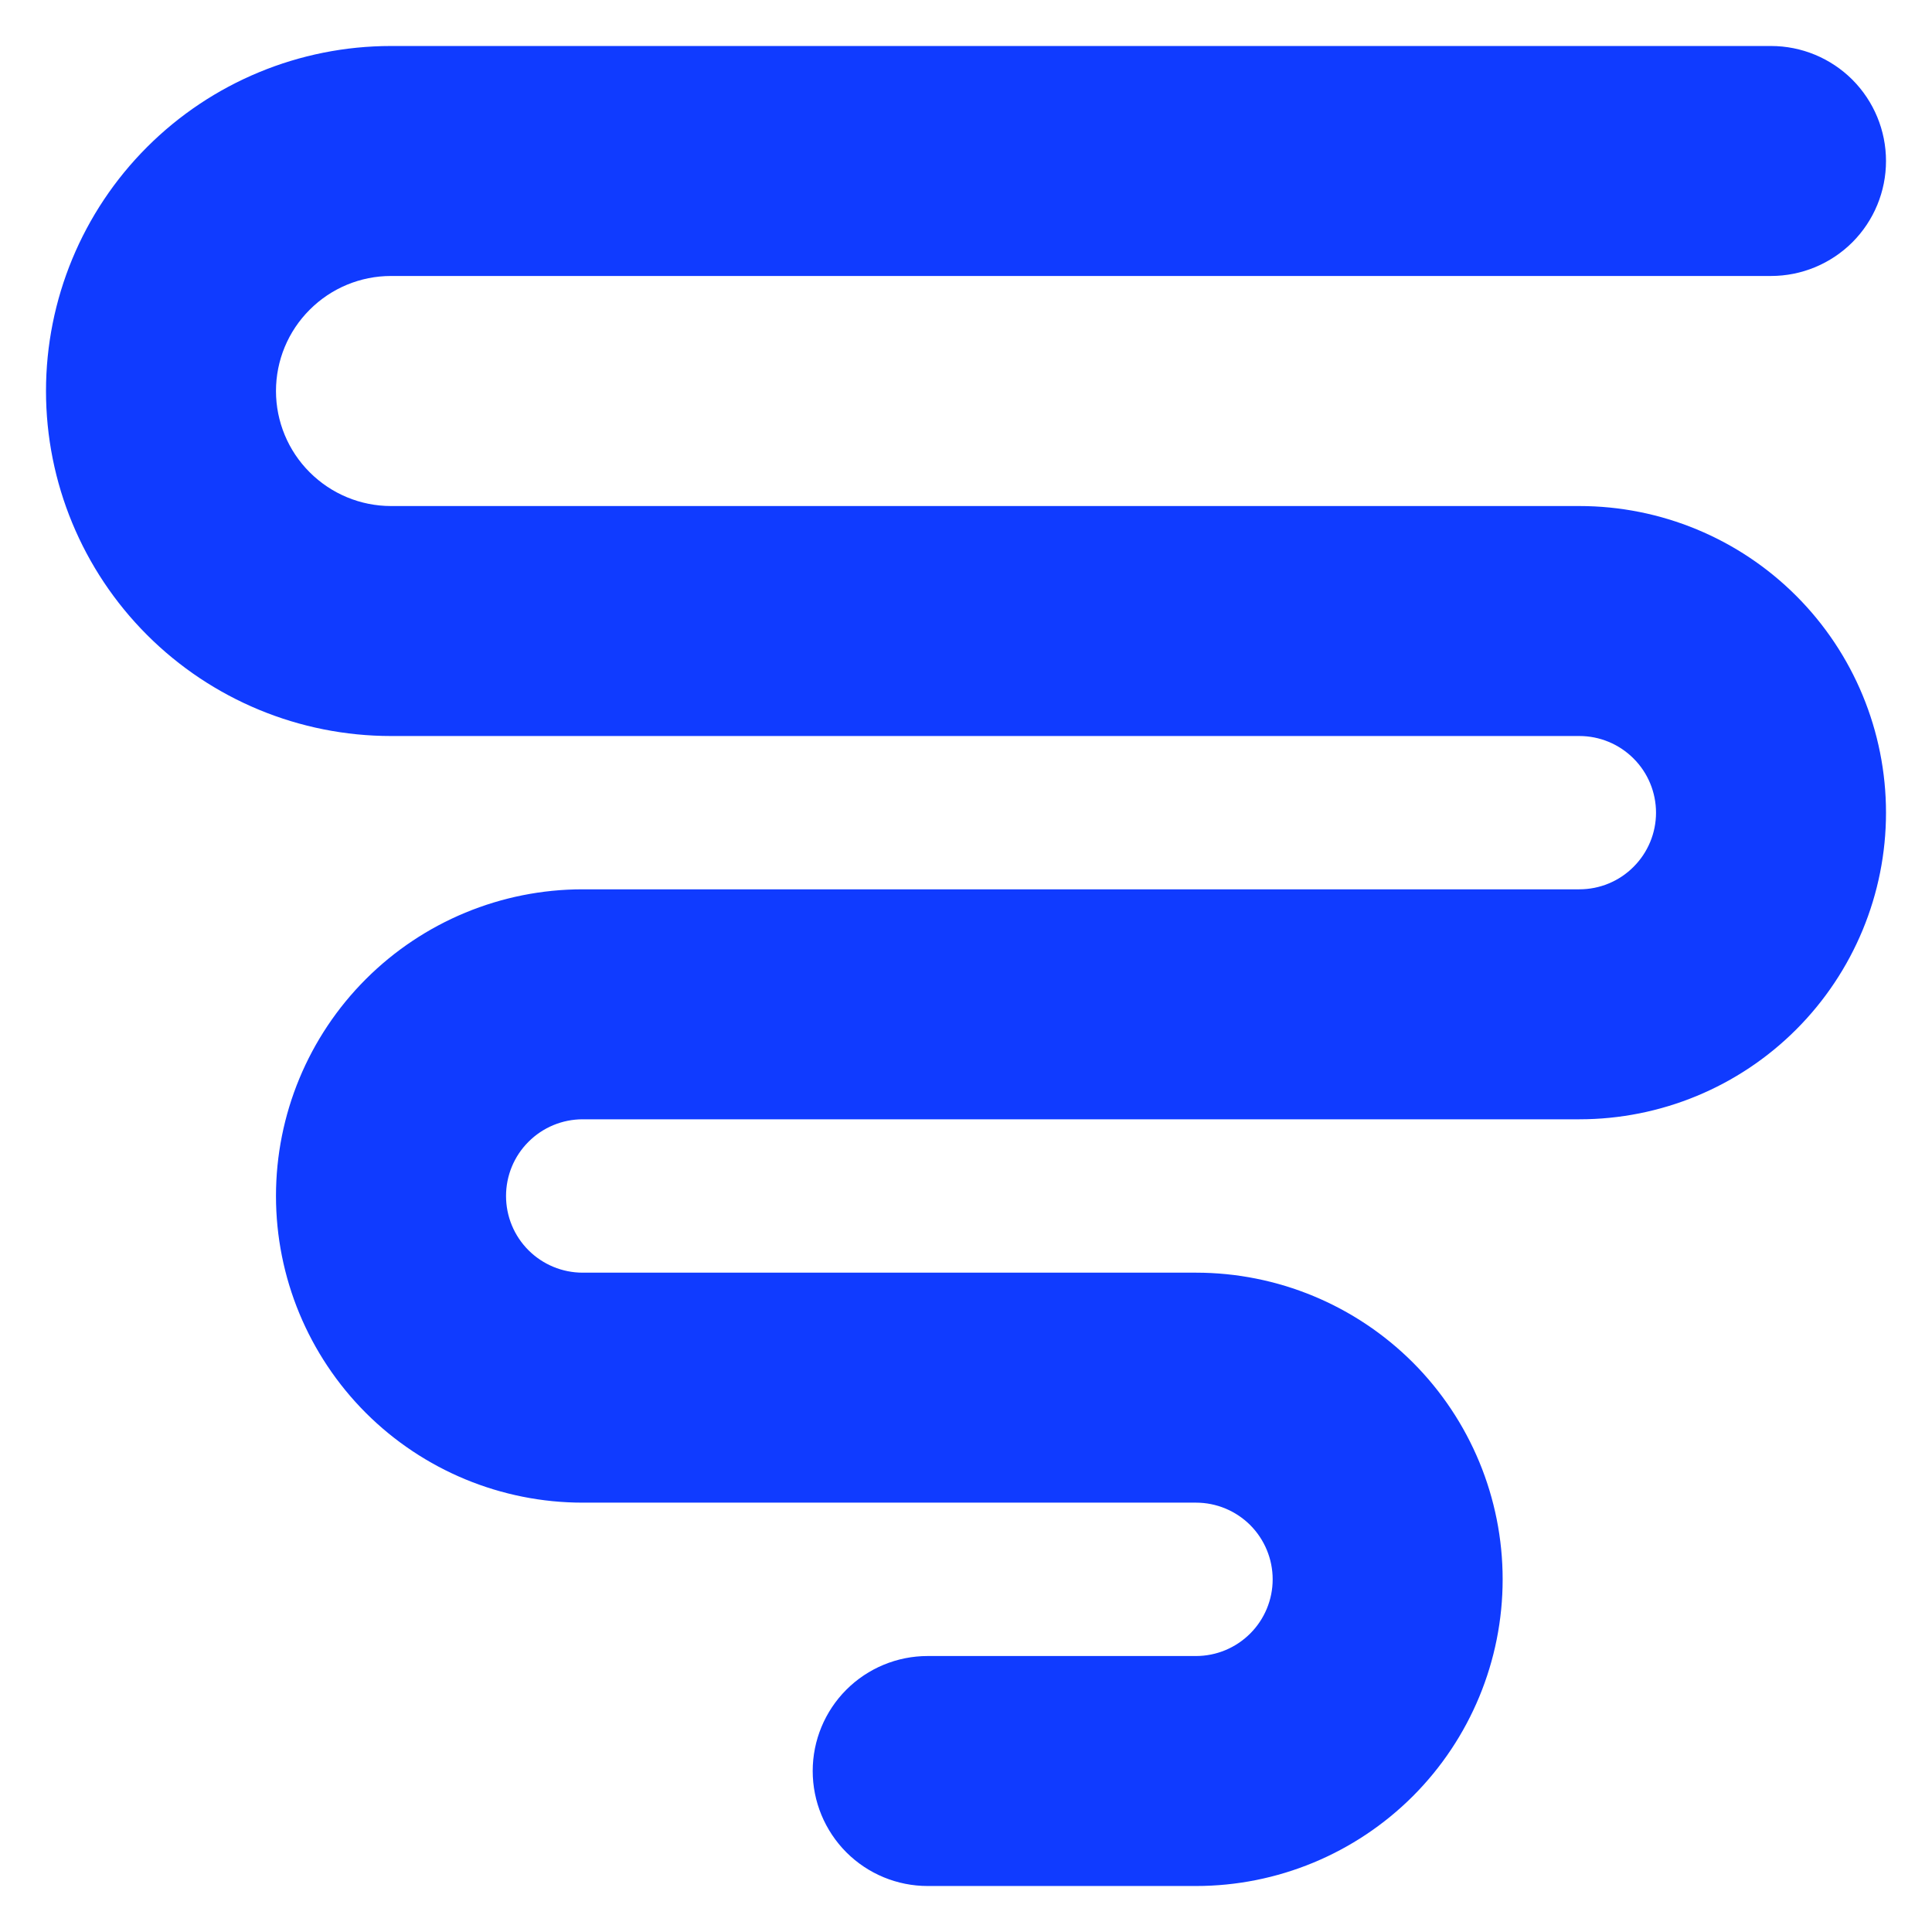 <svg width="26" height="26" viewBox="0 0 26 26" fill="none" xmlns="http://www.w3.org/2000/svg">
<g id="fi-br-tornado" clip-path="url(#clip0_6_889)">
<path id="Vector" d="M16.095 25.381H12.484C12.074 25.381 11.68 25.218 11.39 24.928C11.1 24.637 10.937 24.244 10.937 23.833C10.937 23.423 11.1 23.029 11.39 22.739C11.68 22.449 12.074 22.286 12.484 22.286H16.095C16.369 22.286 16.631 22.177 16.825 21.983C17.018 21.79 17.127 21.528 17.127 21.254C17.127 20.98 17.018 20.718 16.825 20.524C16.631 20.331 16.369 20.222 16.095 20.222H7.841C6.747 20.222 5.697 19.787 4.923 19.014C4.149 18.239 3.714 17.19 3.714 16.095C3.714 15.001 4.149 13.951 4.923 13.177C5.697 12.403 6.747 11.968 7.841 11.968H21.254C21.528 11.968 21.79 11.86 21.983 11.666C22.177 11.473 22.286 11.21 22.286 10.937C22.286 10.663 22.177 10.4 21.983 10.207C21.79 10.014 21.528 9.905 21.254 9.905H5.262C4.031 9.905 2.85 9.416 1.979 8.545C1.108 7.674 0.619 6.493 0.619 5.262C0.619 4.031 1.108 2.85 1.979 1.979C2.85 1.108 4.031 0.619 5.262 0.619L23.833 0.619C24.244 0.619 24.637 0.782 24.928 1.072C25.218 1.363 25.381 1.756 25.381 2.167C25.381 2.577 25.218 2.971 24.928 3.261C24.637 3.551 24.244 3.714 23.833 3.714H5.262C4.851 3.714 4.458 3.877 4.168 4.168C3.877 4.458 3.714 4.851 3.714 5.262C3.714 5.672 3.877 6.066 4.168 6.356C4.458 6.646 4.851 6.81 5.262 6.81H21.254C22.349 6.81 23.398 7.244 24.172 8.018C24.946 8.792 25.381 9.842 25.381 10.937C25.381 12.031 24.946 13.081 24.172 13.855C23.398 14.629 22.349 15.063 21.254 15.063H7.841C7.568 15.063 7.305 15.172 7.112 15.366C6.918 15.559 6.81 15.822 6.81 16.095C6.81 16.369 6.918 16.631 7.112 16.825C7.305 17.018 7.568 17.127 7.841 17.127H16.095C17.19 17.127 18.239 17.562 19.014 18.336C19.787 19.11 20.222 20.159 20.222 21.254C20.222 22.349 19.787 23.398 19.014 24.172C18.239 24.946 17.19 25.381 16.095 25.381Z" fill="#103BFF"/>
</g>
<defs>
<clipPath id="clip0_6_889">
<rect width="24.762" height="24.762" fill="white" transform="translate(0.619 0.619)"/>
</clipPath>
</defs>
</svg>
